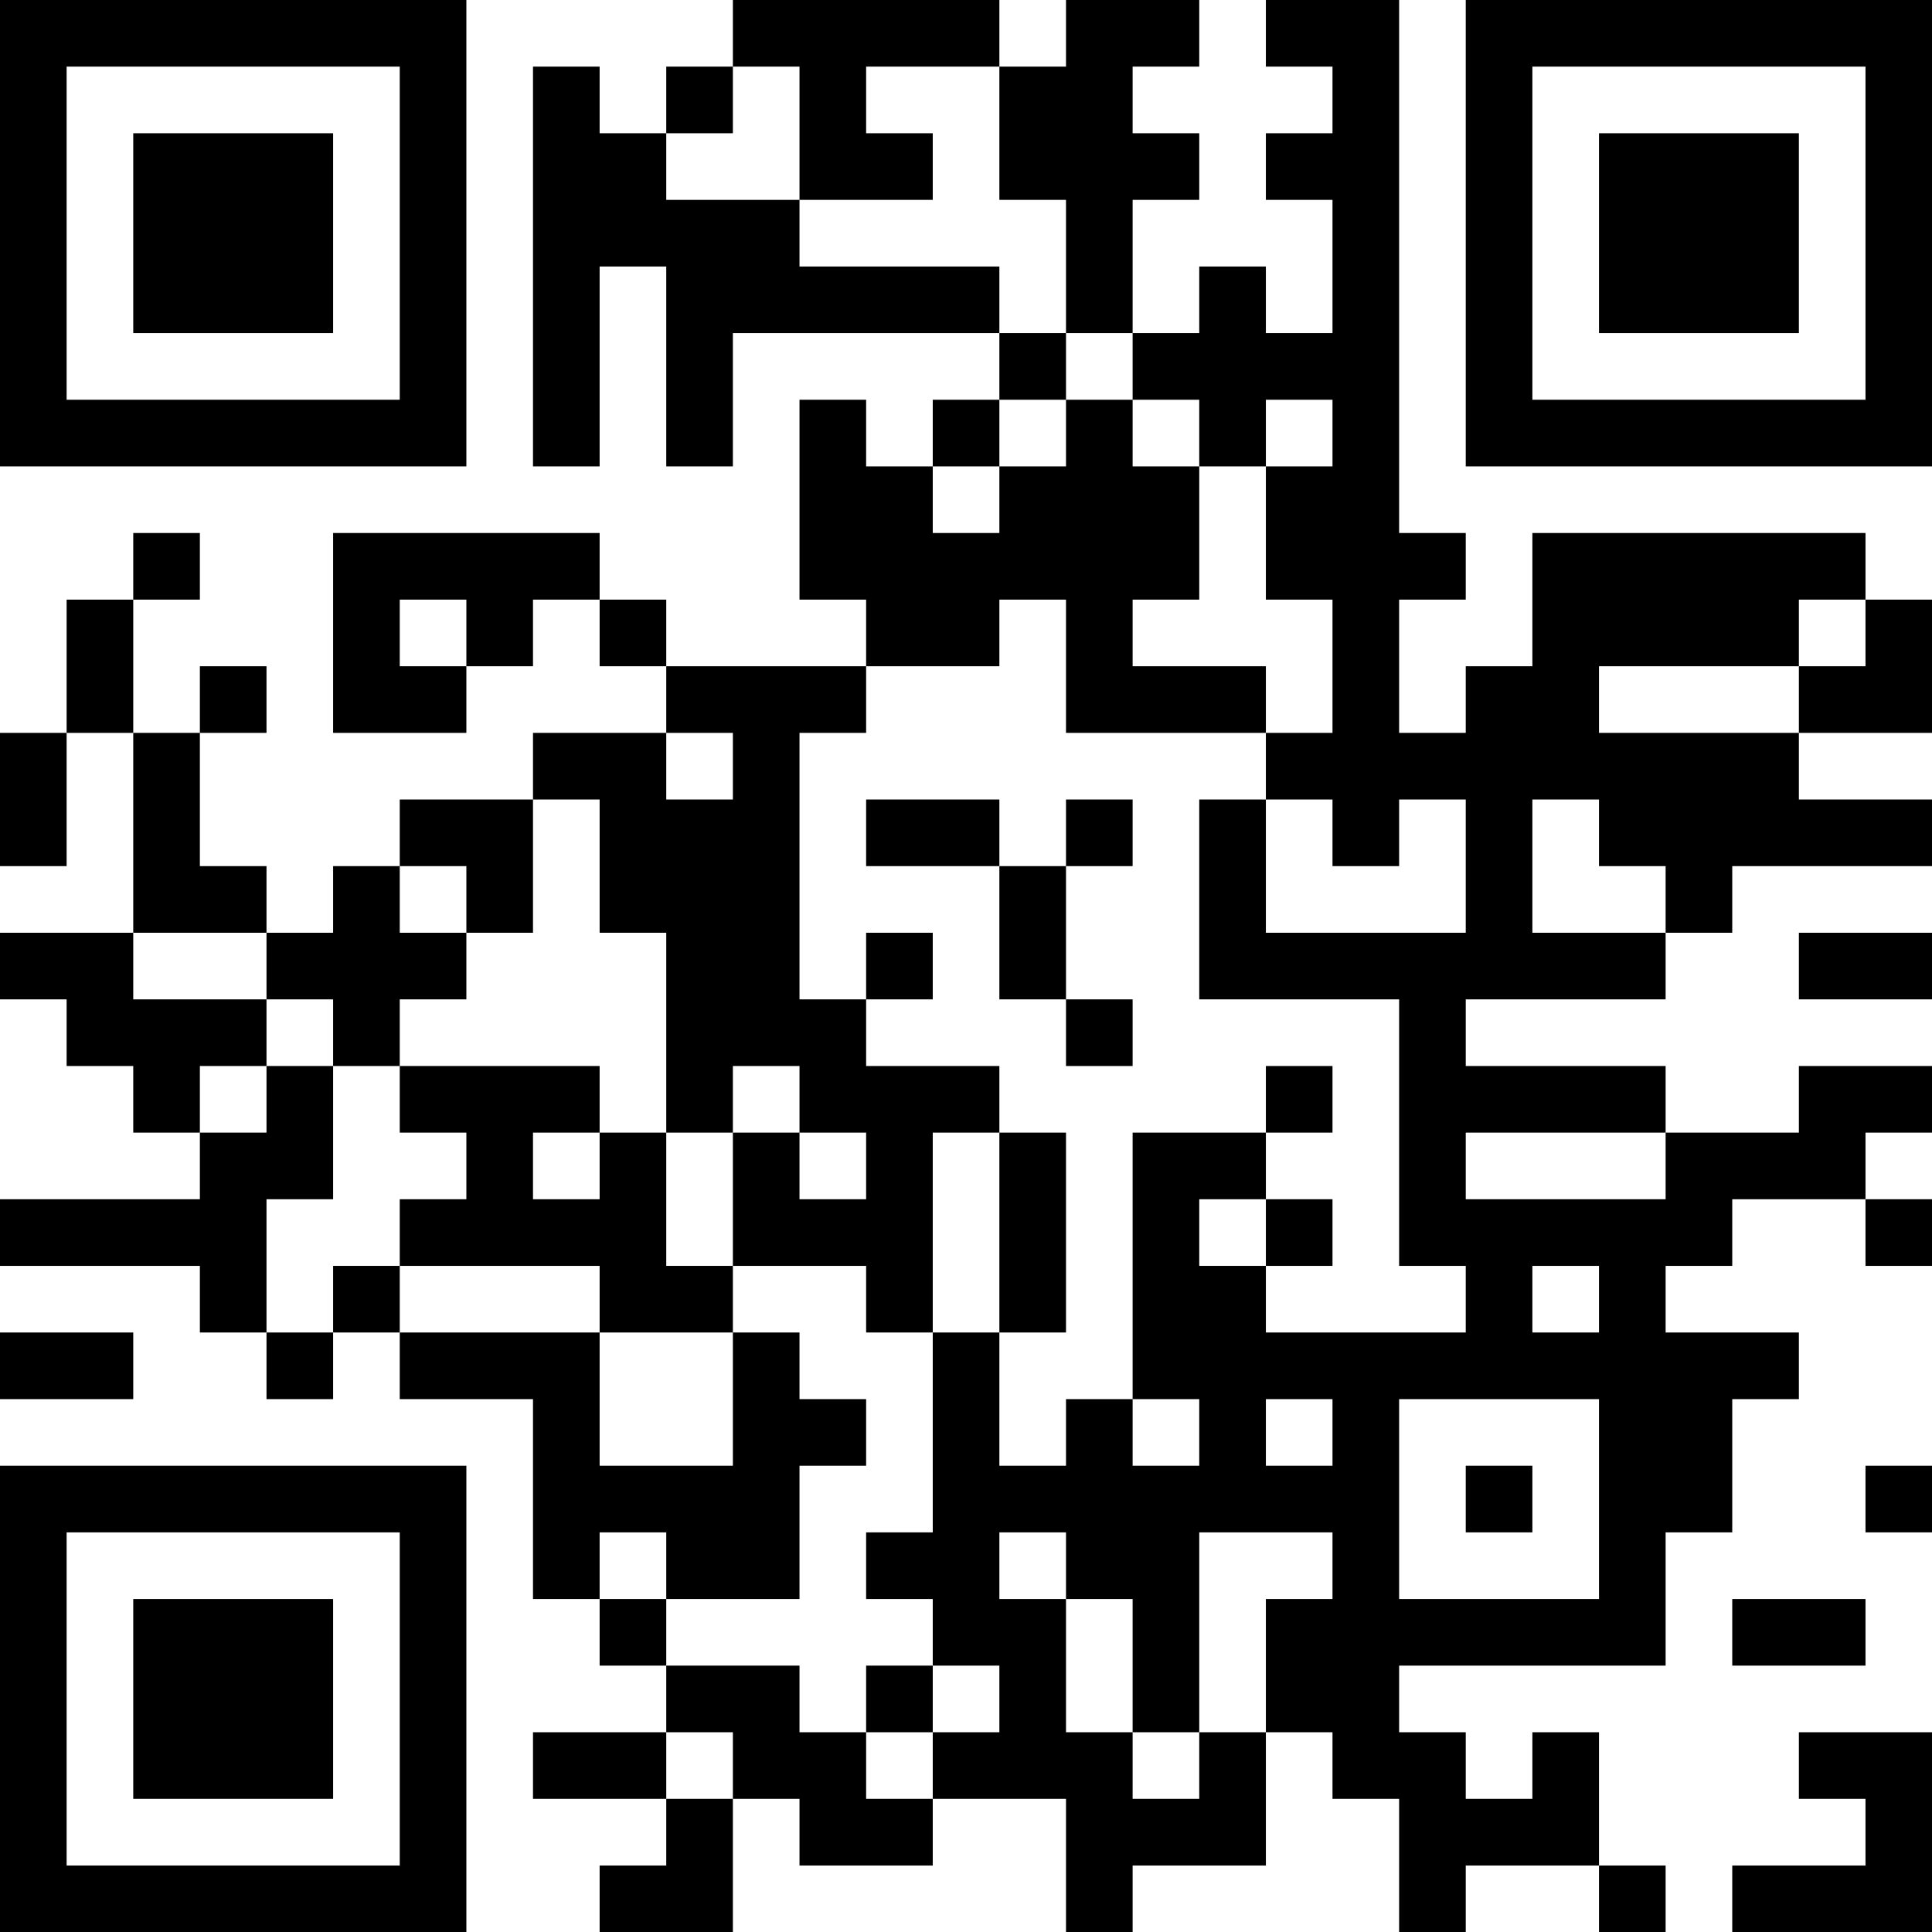<?xml version="1.0" encoding="UTF-8"?>
<svg xmlns="http://www.w3.org/2000/svg" version="1.1" width="200" height="200" viewBox="0 0 200 200"><rect x="0" y="0" width="200" height="200" fill="#ffffff"/><g transform="scale(6.897)"><g transform="translate(0,0)"><path fill-rule="evenodd" d="M11 0L11 1L10 1L10 2L9 2L9 1L8 1L8 7L9 7L9 4L10 4L10 7L11 7L11 5L15 5L15 6L14 6L14 7L13 7L13 6L12 6L12 9L13 9L13 10L10 10L10 9L9 9L9 8L5 8L5 11L7 11L7 10L8 10L8 9L9 9L9 10L10 10L10 11L8 11L8 12L6 12L6 13L5 13L5 14L4 14L4 13L3 13L3 11L4 11L4 10L3 10L3 11L2 11L2 9L3 9L3 8L2 8L2 9L1 9L1 11L0 11L0 13L1 13L1 11L2 11L2 14L0 14L0 15L1 15L1 16L2 16L2 17L3 17L3 18L0 18L0 19L3 19L3 20L4 20L4 21L5 21L5 20L6 20L6 21L8 21L8 24L9 24L9 25L10 25L10 26L8 26L8 27L10 27L10 28L9 28L9 29L11 29L11 27L12 27L12 28L14 28L14 27L16 27L16 29L17 29L17 28L19 28L19 26L20 26L20 27L21 27L21 29L22 29L22 28L24 28L24 29L25 29L25 28L24 28L24 26L23 26L23 27L22 27L22 26L21 26L21 25L25 25L25 23L26 23L26 21L27 21L27 20L25 20L25 19L26 19L26 18L28 18L28 19L29 19L29 18L28 18L28 17L29 17L29 16L27 16L27 17L25 17L25 16L22 16L22 15L25 15L25 14L26 14L26 13L29 13L29 12L27 12L27 11L29 11L29 9L28 9L28 8L23 8L23 10L22 10L22 11L21 11L21 9L22 9L22 8L21 8L21 0L19 0L19 1L20 1L20 2L19 2L19 3L20 3L20 5L19 5L19 4L18 4L18 5L17 5L17 3L18 3L18 2L17 2L17 1L18 1L18 0L16 0L16 1L15 1L15 0ZM11 1L11 2L10 2L10 3L12 3L12 4L15 4L15 5L16 5L16 6L15 6L15 7L14 7L14 8L15 8L15 7L16 7L16 6L17 6L17 7L18 7L18 9L17 9L17 10L19 10L19 11L16 11L16 9L15 9L15 10L13 10L13 11L12 11L12 15L13 15L13 16L15 16L15 17L14 17L14 20L13 20L13 19L11 19L11 17L12 17L12 18L13 18L13 17L12 17L12 16L11 16L11 17L10 17L10 14L9 14L9 12L8 12L8 14L7 14L7 13L6 13L6 14L7 14L7 15L6 15L6 16L5 16L5 15L4 15L4 14L2 14L2 15L4 15L4 16L3 16L3 17L4 17L4 16L5 16L5 18L4 18L4 20L5 20L5 19L6 19L6 20L9 20L9 22L11 22L11 20L12 20L12 21L13 21L13 22L12 22L12 24L10 24L10 23L9 23L9 24L10 24L10 25L12 25L12 26L13 26L13 27L14 27L14 26L15 26L15 25L14 25L14 24L13 24L13 23L14 23L14 20L15 20L15 22L16 22L16 21L17 21L17 22L18 22L18 21L17 21L17 17L19 17L19 18L18 18L18 19L19 19L19 20L22 20L22 19L21 19L21 15L18 15L18 12L19 12L19 14L22 14L22 12L21 12L21 13L20 13L20 12L19 12L19 11L20 11L20 9L19 9L19 7L20 7L20 6L19 6L19 7L18 7L18 6L17 6L17 5L16 5L16 3L15 3L15 1L13 1L13 2L14 2L14 3L12 3L12 1ZM6 9L6 10L7 10L7 9ZM27 9L27 10L24 10L24 11L27 11L27 10L28 10L28 9ZM10 11L10 12L11 12L11 11ZM13 12L13 13L15 13L15 15L16 15L16 16L17 16L17 15L16 15L16 13L17 13L17 12L16 12L16 13L15 13L15 12ZM23 12L23 14L25 14L25 13L24 13L24 12ZM13 14L13 15L14 15L14 14ZM27 14L27 15L29 15L29 14ZM6 16L6 17L7 17L7 18L6 18L6 19L9 19L9 20L11 20L11 19L10 19L10 17L9 17L9 16ZM19 16L19 17L20 17L20 16ZM8 17L8 18L9 18L9 17ZM15 17L15 20L16 20L16 17ZM22 17L22 18L25 18L25 17ZM19 18L19 19L20 19L20 18ZM23 19L23 20L24 20L24 19ZM0 20L0 21L2 21L2 20ZM19 21L19 22L20 22L20 21ZM21 21L21 24L24 24L24 21ZM22 22L22 23L23 23L23 22ZM28 22L28 23L29 23L29 22ZM15 23L15 24L16 24L16 26L17 26L17 27L18 27L18 26L19 26L19 24L20 24L20 23L18 23L18 26L17 26L17 24L16 24L16 23ZM26 24L26 25L28 25L28 24ZM13 25L13 26L14 26L14 25ZM10 26L10 27L11 27L11 26ZM27 26L27 27L28 27L28 28L26 28L26 29L29 29L29 26ZM0 0L0 7L7 7L7 0ZM1 1L1 6L6 6L6 1ZM2 2L2 5L5 5L5 2ZM22 0L22 7L29 7L29 0ZM23 1L23 6L28 6L28 1ZM24 2L24 5L27 5L27 2ZM0 22L0 29L7 29L7 22ZM1 23L1 28L6 28L6 23ZM2 24L2 27L5 27L5 24Z" fill="#000000"/></g></g></svg>
